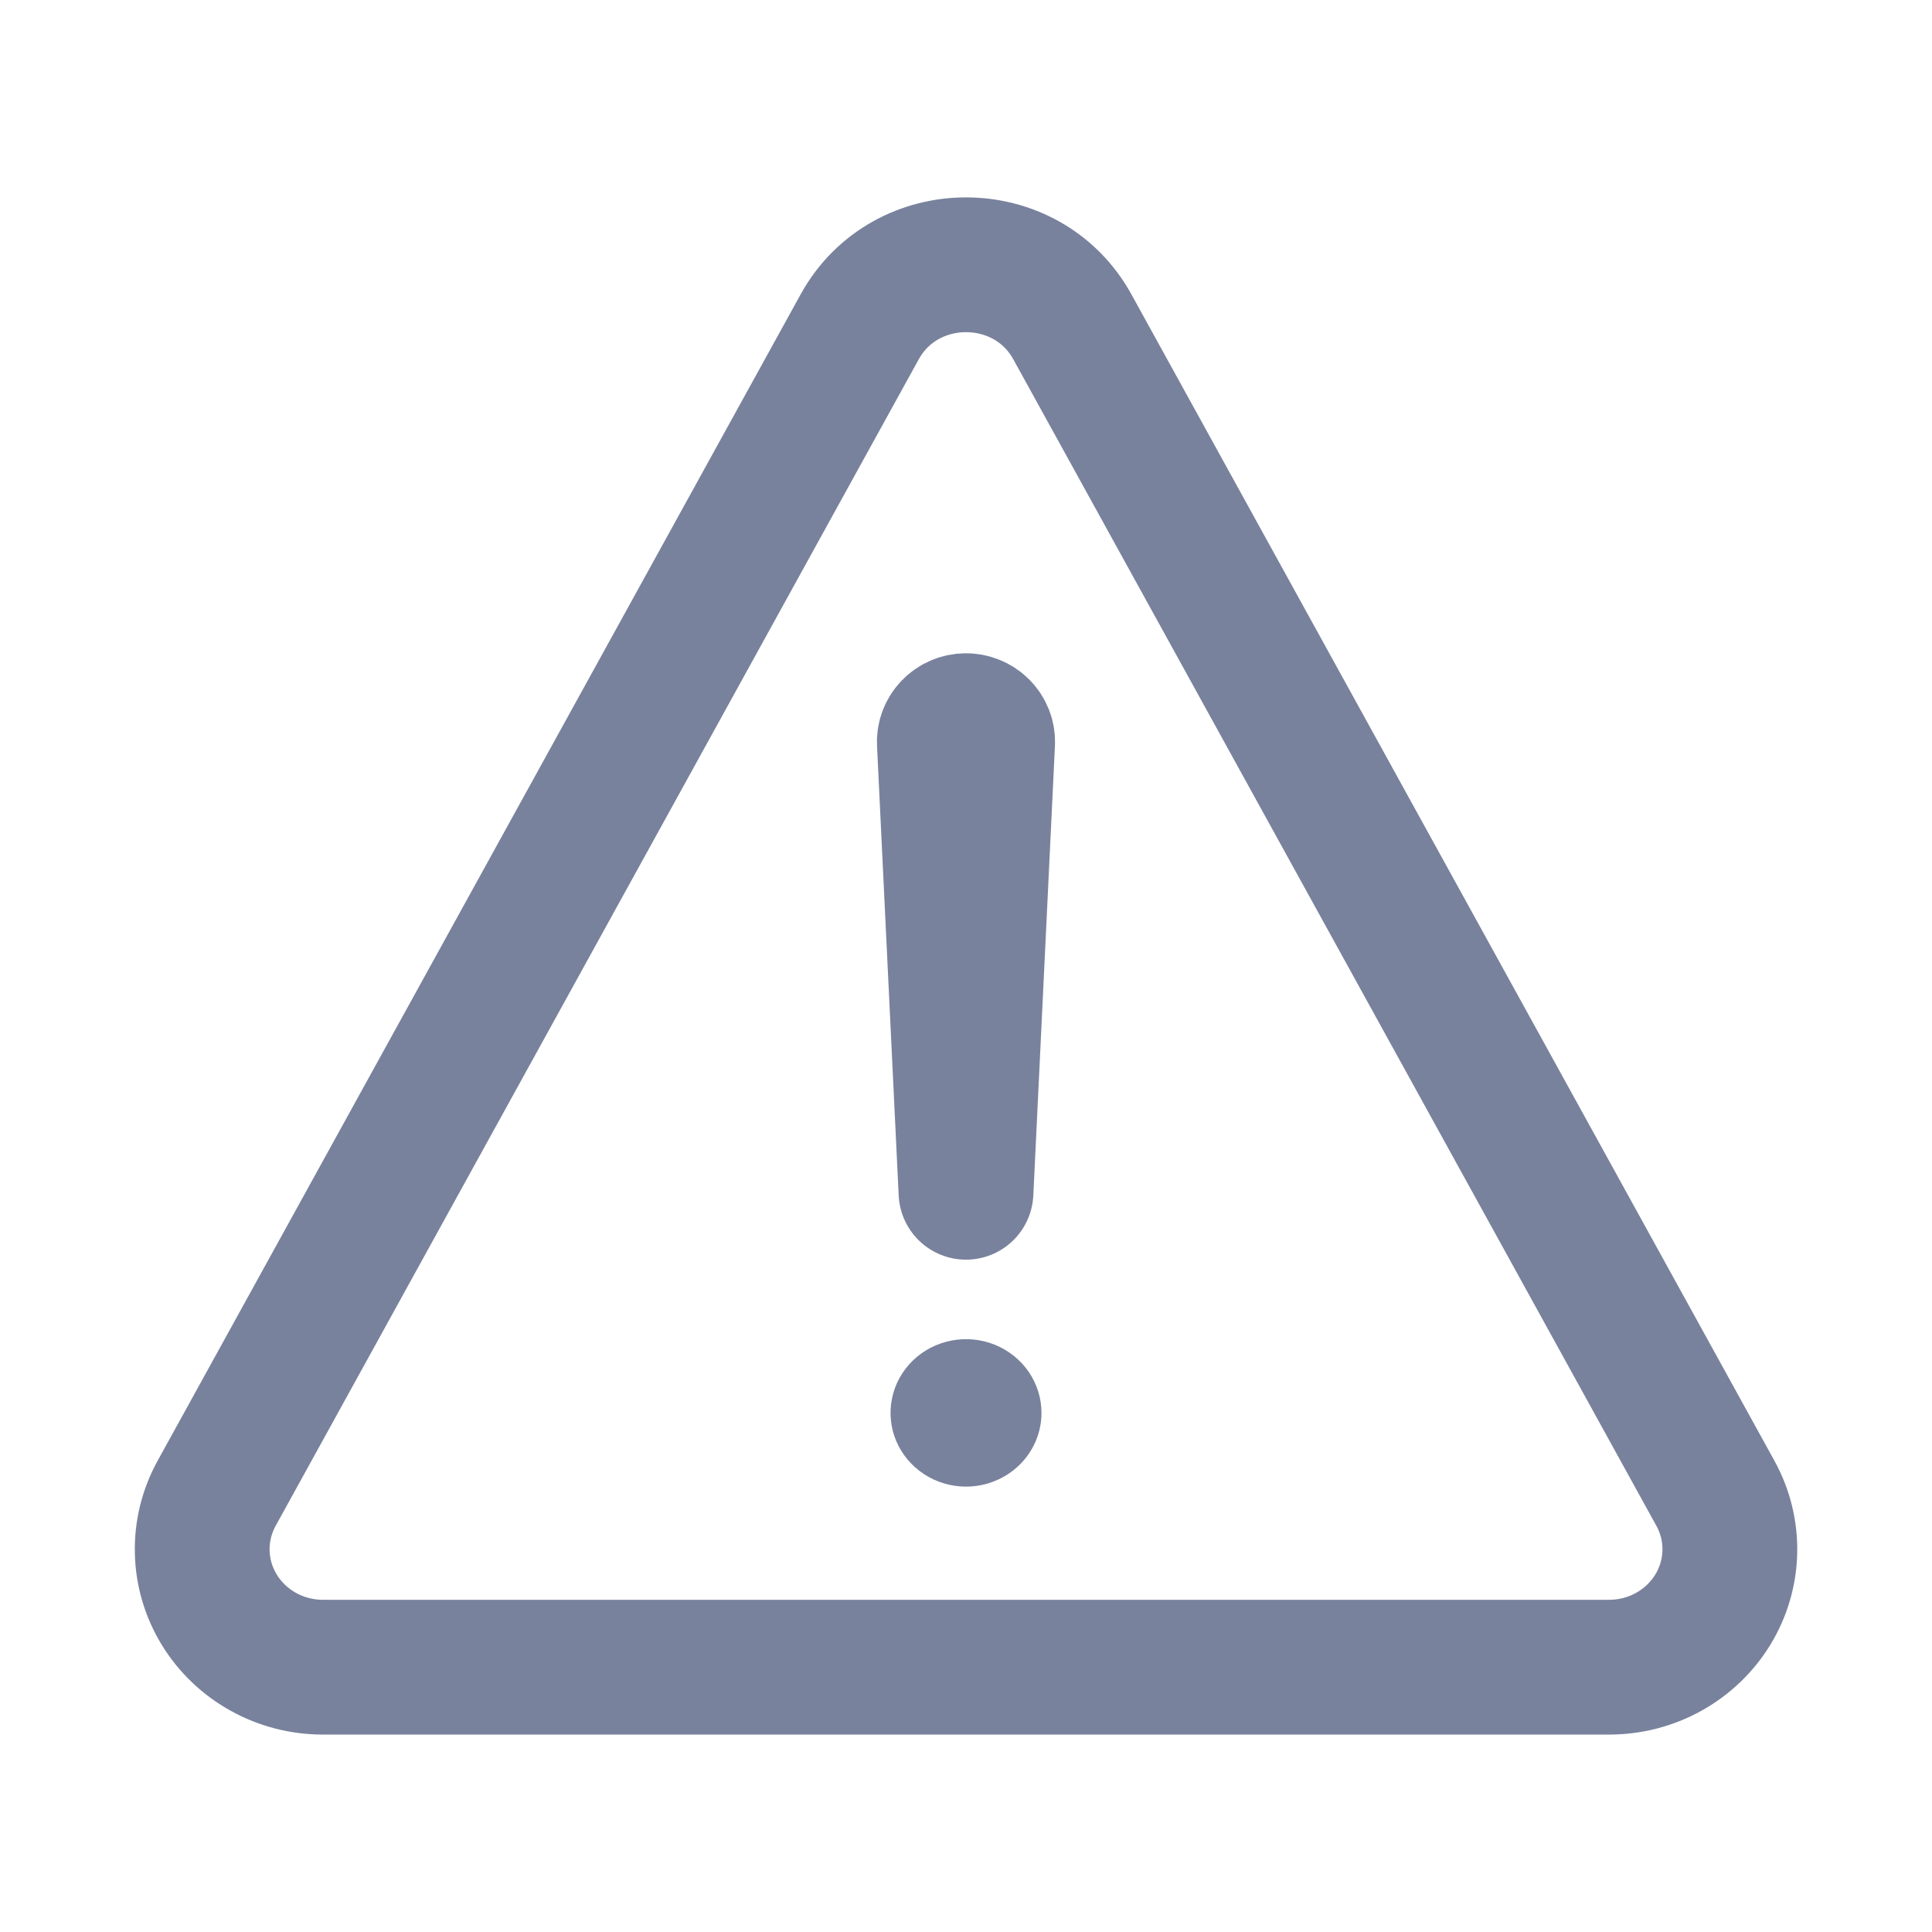 <svg width="43" height="43" viewBox="0 0 43 43" fill="none" xmlns="http://www.w3.org/2000/svg">
<path d="M7.187 37.106H35.814C36.279 37.106 36.736 36.989 37.14 36.764C37.544 36.54 37.882 36.217 38.121 35.827C38.359 35.438 38.49 34.994 38.5 34.54C38.511 34.086 38.4 33.637 38.18 33.237L23.867 7.274C22.852 5.433 20.149 5.433 19.134 7.274L4.821 33.237C4.601 33.637 4.49 34.086 4.501 34.54C4.511 34.994 4.642 35.438 4.88 35.827C5.119 36.217 5.456 36.54 5.861 36.764C6.265 36.989 6.722 37.106 7.187 37.106Z" stroke="#78829D" stroke-width="3" stroke-linecap="round" stroke-linejoin="round"/>
<path d="M21.018 16.528L21.5 26.536L21.981 16.532C21.984 16.468 21.974 16.404 21.951 16.345C21.927 16.285 21.892 16.23 21.846 16.184C21.801 16.138 21.746 16.101 21.686 16.077C21.625 16.052 21.561 16.039 21.495 16.04C21.43 16.041 21.367 16.054 21.308 16.079C21.249 16.104 21.195 16.14 21.151 16.186C21.107 16.231 21.072 16.285 21.049 16.344C21.026 16.403 21.015 16.465 21.018 16.528Z" stroke="#78829D" stroke-width="3" stroke-linecap="round" stroke-linejoin="round"/>
<path d="M21.5 33.087C21.168 33.087 20.843 32.991 20.567 32.81C20.291 32.63 20.075 32.374 19.948 32.074C19.821 31.774 19.788 31.445 19.853 31.126C19.917 30.808 20.077 30.516 20.312 30.286C20.547 30.057 20.846 29.901 21.172 29.837C21.498 29.774 21.836 29.806 22.143 29.93C22.45 30.055 22.712 30.265 22.897 30.535C23.081 30.805 23.18 31.122 23.18 31.446C23.18 31.881 23.003 32.299 22.688 32.606C22.373 32.914 21.945 33.087 21.5 33.087Z" fill="#78829D"/>
</svg>
